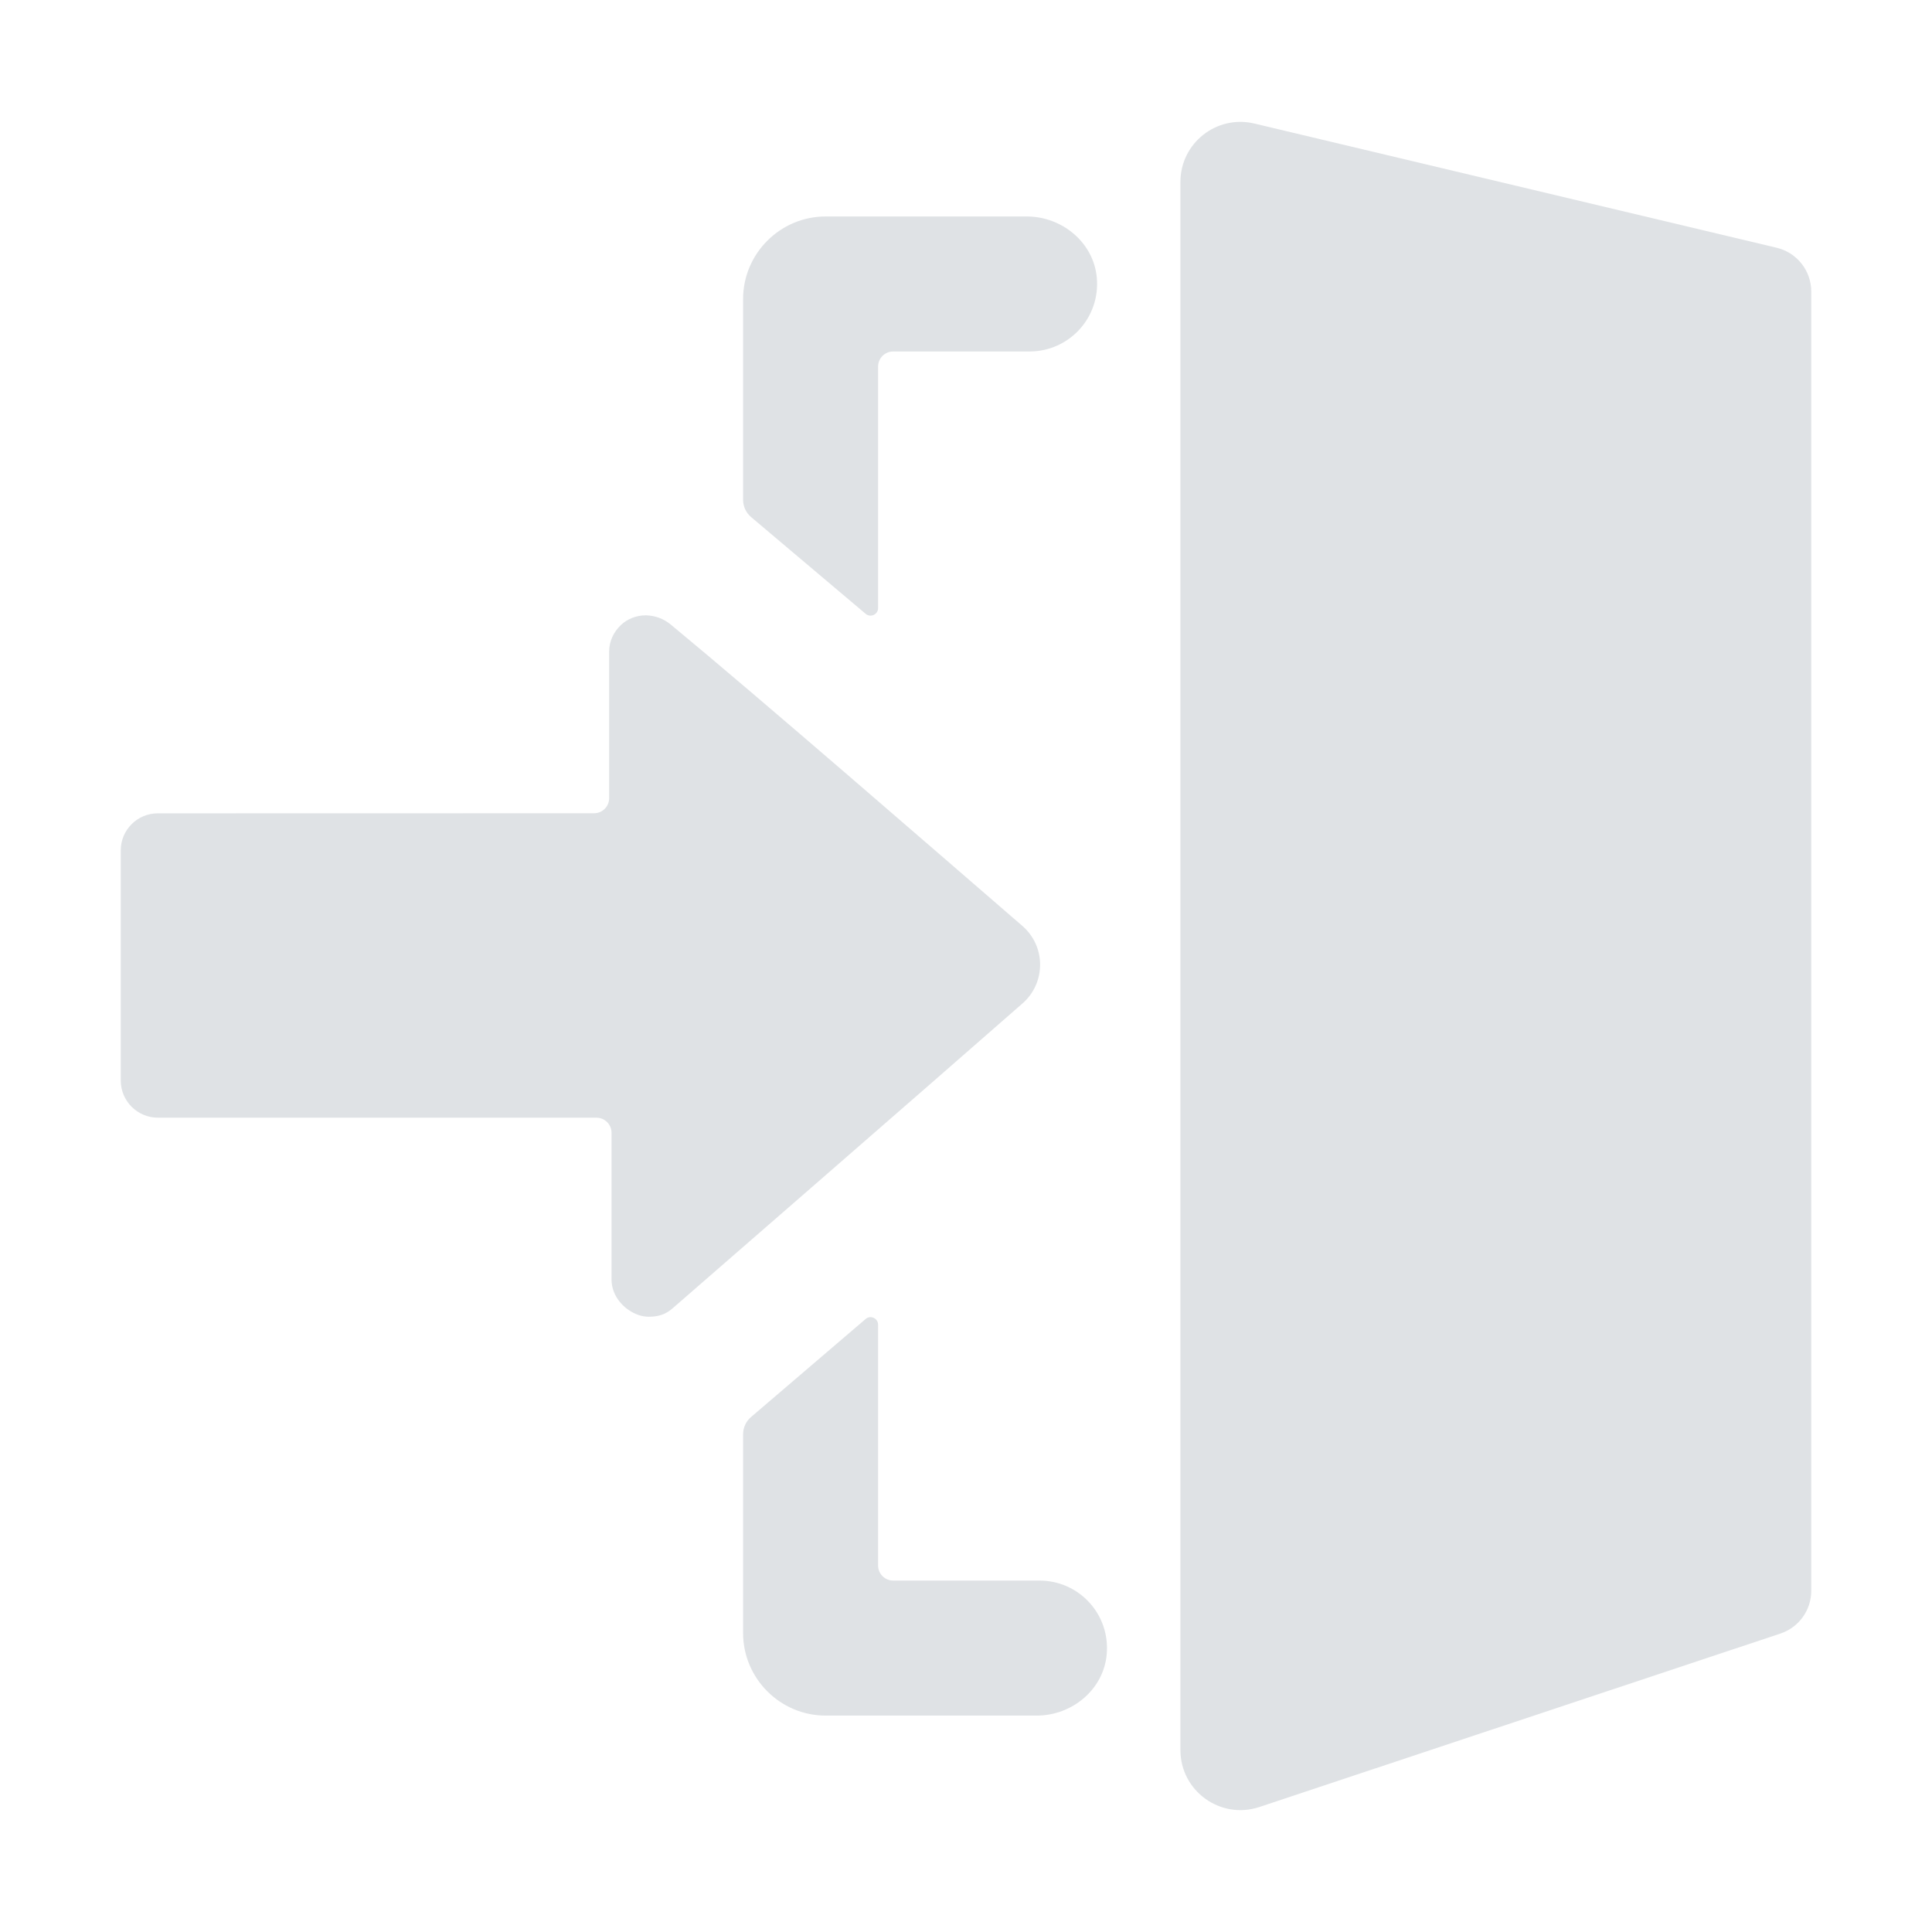 <?xml version="1.0" encoding="UTF-8"?>
<svg id="icon" xmlns="http://www.w3.org/2000/svg" width="128" height="128" viewBox="0 0 128 128">
  <path d="M49.232,33.114v-13.306c0-3.006,2.46-5.466,5.466-5.466h13.324c2.34,0,4.427,1.715,4.643,4.045.247,2.668-1.847,4.899-4.452,4.899h-9.037c-.552,0-1,.448-1,1v16c0,.425-.498.657-.823.382l-7.589-6.409c-.338-.285-.532-.704-.532-1.146Z" style="fill: #dfe2e5;"/>
  <path d="M73.321,109.62c-.216,2.327-2.299,4.042-4.636,4.042h-13.987c-3.006,0-5.466-2.46-5.466-5.466v-13.173c0-.438.192-.855.525-1.14l7.594-6.497c.324-.278.825-.047.825.38v15.951c0,.552.448,1,1,1h9.693c2.617,0,4.7,2.233,4.452,4.903Z" style="fill: #dfe2e5;"/>
  <path d="M68.909,63.913c0,.944-.385,1.881-1.163,2.564-5.775,5.07-23.165,20.184-23.175,20.194-.484.434-1.004.566-1.58.566-.338,0-.676-.08-1.024-.258-.845-.427-1.451-1.272-1.451-2.206v-9.723c0-.552-.448-1-1-1H10.465c-1.361,0-2.465-1.103-2.465-2.465v-15.245c0-1.356,1.099-2.455,2.455-2.455,0,0,23.725,0,28.91-.007.552,0,.993-.448.993-1v-9.726c0-.666.298-1.282.775-1.739.437-.417,1.043-.646,1.65-.646h.03c.576.02,1.14.21,1.62.606,5.913,4.885,17.491,14.95,23.294,19.965.784.677,1.183,1.62,1.183,2.574Z" style="fill: #dfe2e5;"/>
  <path d="M117.96,108.226l-34.523,11.493c-2.574.857-5.231-1.059-5.231-3.772V12.051c0-2.567,2.397-4.461,4.895-3.867l34.607,8.23c1.343.319,2.292,1.52,2.292,2.9v86.083c0,1.284-.822,2.423-2.04,2.829Z" style="fill: #dfe2e5; fill-rule: evenodd;"/>
</svg>